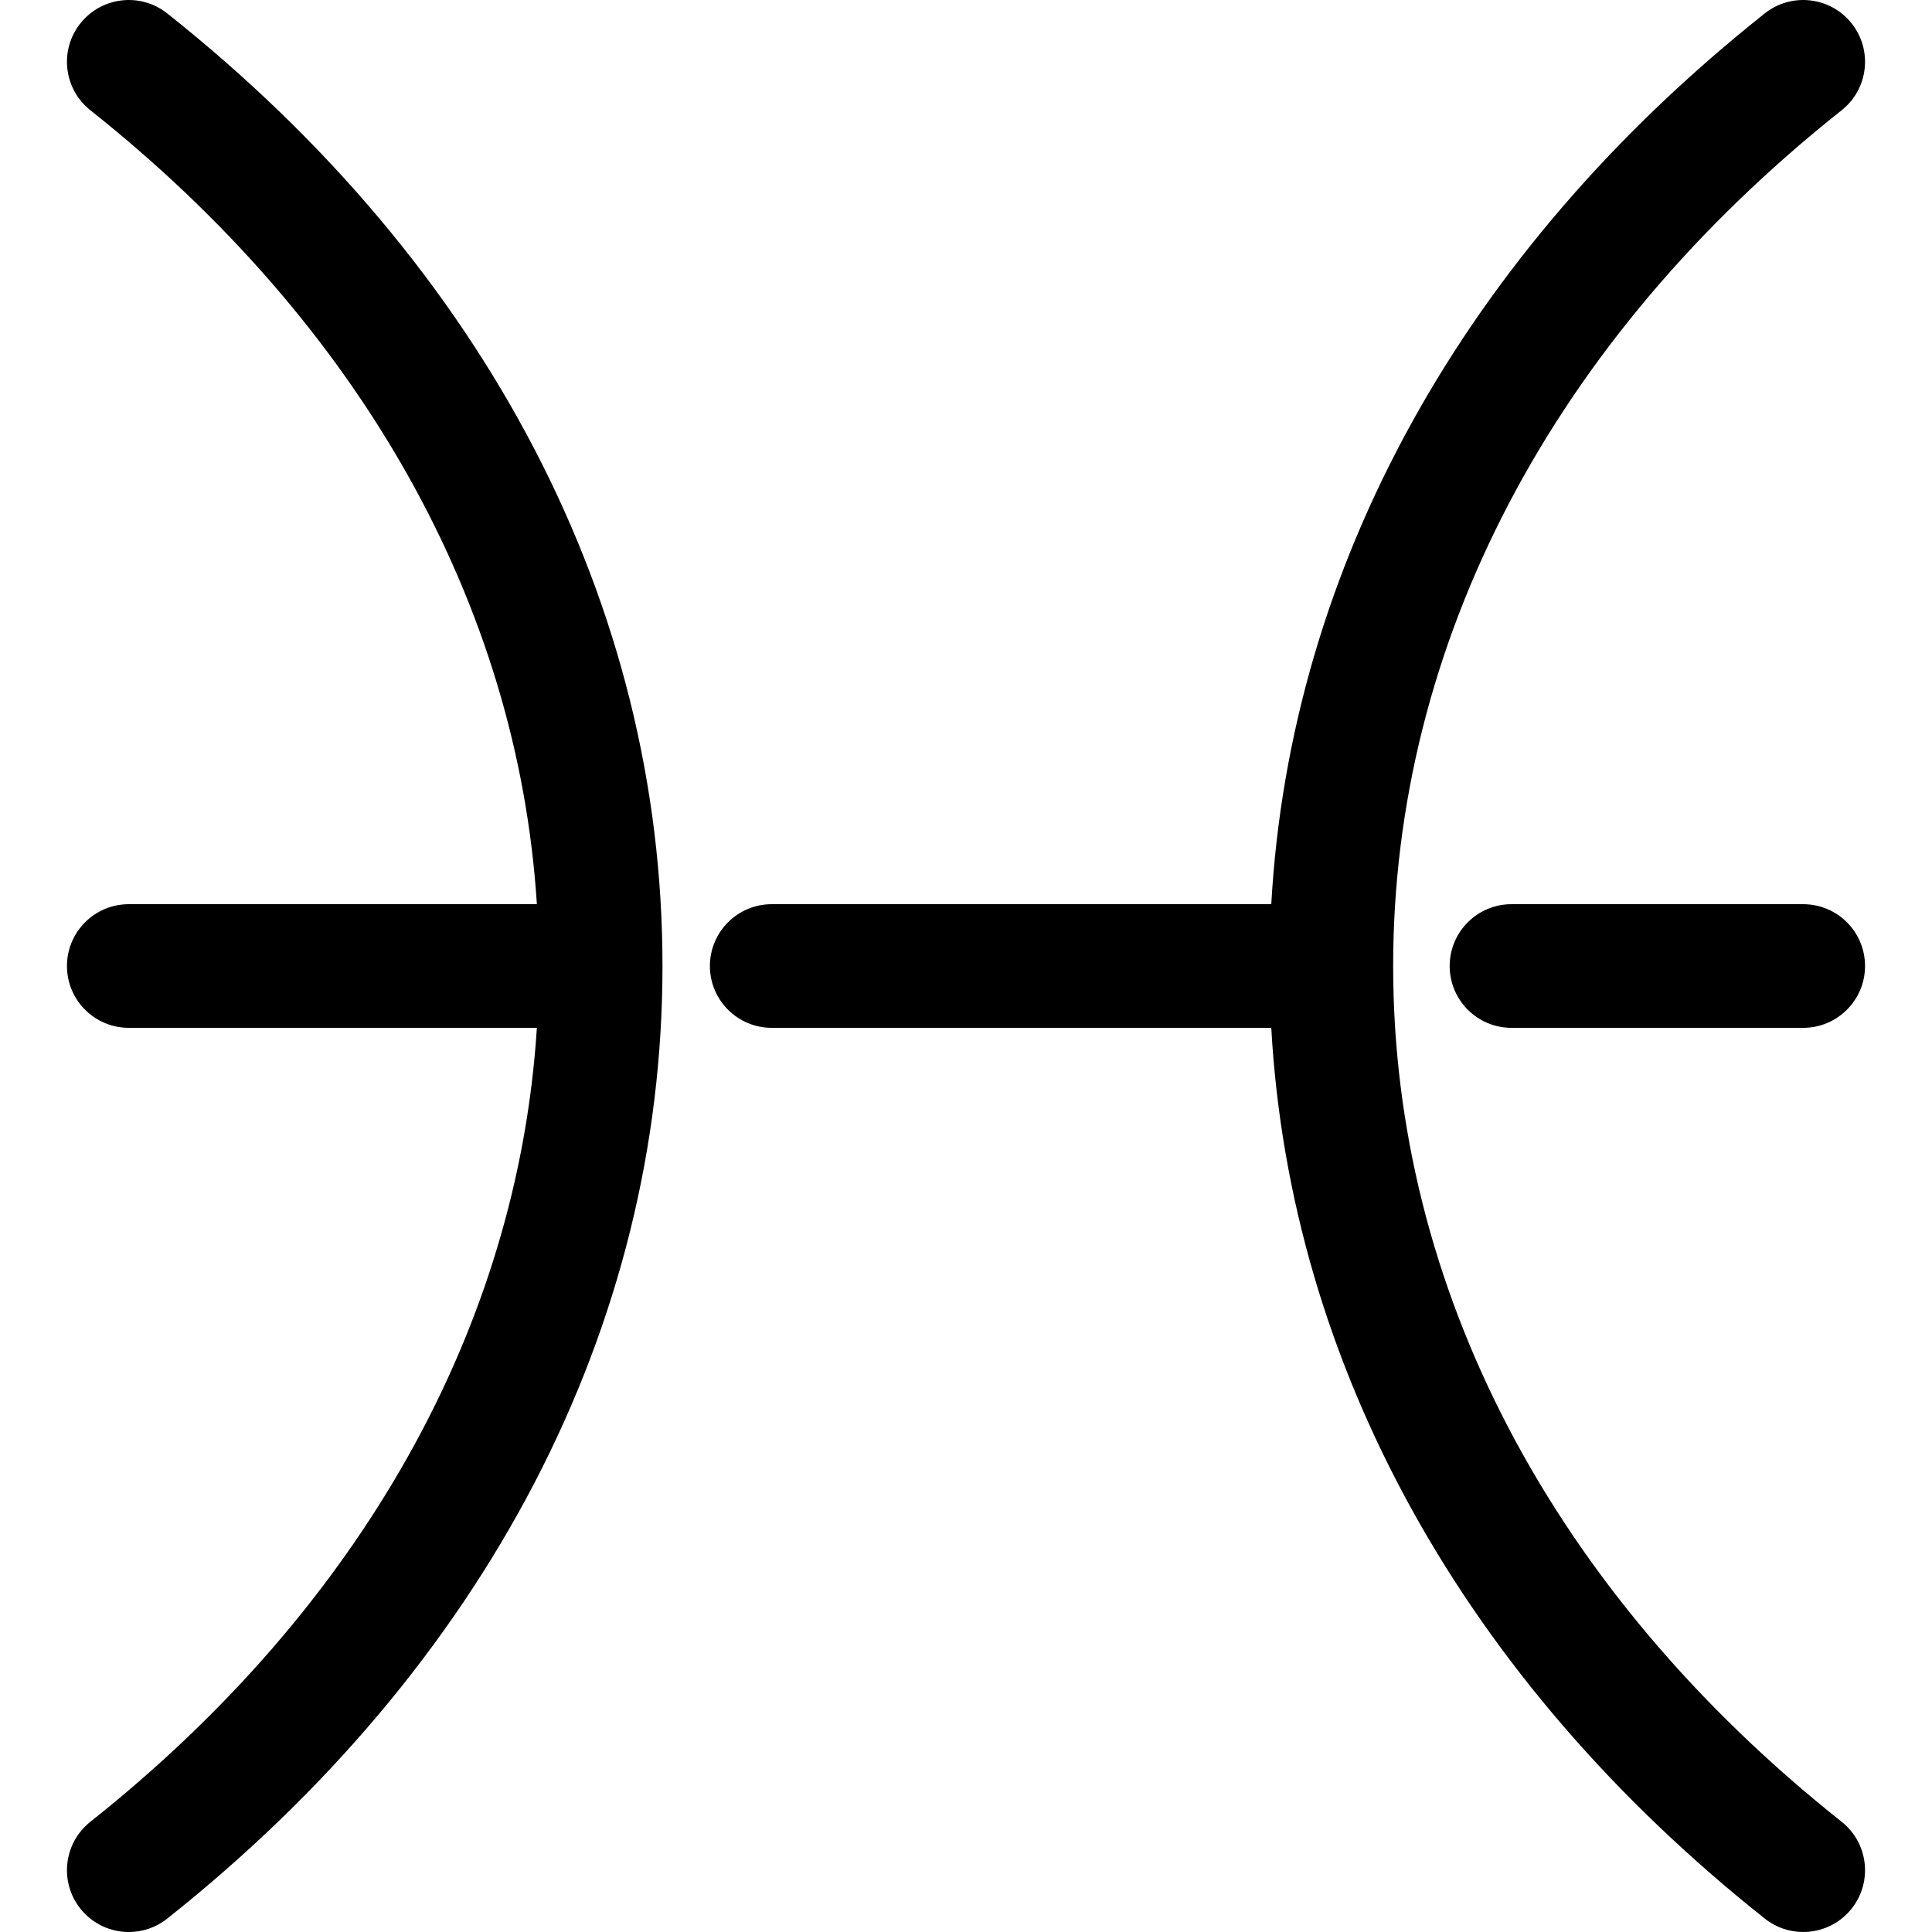 <?xml version="1.0" encoding="iso-8859-1"?>
<!-- Generator: Adobe Illustrator 19.0.0, SVG Export Plug-In . SVG Version: 6.00 Build 0)  -->
<svg version="1.1" id="Capa_1" xmlns="http://www.w3.org/2000/svg" xmlns:xlink="http://www.w3.org/1999/xlink" x="0px" y="0px"
	 viewBox="0 0 512.004 512.004" style="enable-background:new 0 0 512.004 512.004;" xml:space="preserve">
<g>
	<g>
		<g>
			<path d="M44.318,3.554c-7.082-5.618-17.377-4.446-23.021,2.645C15.67,13.29,16.86,23.593,23.951,29.22
				c71.72,56.929,113.284,131.112,118.327,210.402H34.13c-9.043,0-16.383,7.331-16.383,16.383s7.339,16.383,16.383,16.383h108.149
				c-5.039,79.282-46.603,153.477-118.328,210.402c-7.091,5.627-8.28,15.93-2.654,23.021c3.239,4.074,8.014,6.195,12.842,6.195
				c3.577,0,7.171-1.154,10.179-3.55c84.638-67.182,131.248-156.825,131.248-252.441C175.566,160.388,128.956,70.736,44.318,3.554z"
				/>
			<path d="M488.054,482.789c-76.642-60.827-118.85-141.365-118.85-226.776S411.412,90.056,488.054,29.22
				c7.091-5.627,8.28-15.93,2.654-23.021c-5.635-7.091-15.939-8.271-23.021-2.645c-79.783,63.328-125.768,146.631-130.782,236.067
				H204.516c-9.043,0-16.383,7.339-16.383,16.383s7.331,16.383,16.383,16.383h132.388c5.009,89.442,50.995,172.744,130.792,236.067
				c3,2.387,6.603,3.55,10.17,3.55c4.828,0,9.611-2.121,12.842-6.195C496.334,498.719,495.145,488.415,488.054,482.789z"/>
			<path d="M477.874,239.622h-77.308c-9.052,0-16.383,7.339-16.383,16.383s7.331,16.383,16.383,16.383h77.308
				c9.043,0,16.383-7.339,16.383-16.383S486.927,239.622,477.874,239.622z"/>
		</g>
	</g>
</g>
<g>
</g>
<g>
</g>
<g>
</g>
<g>
</g>
<g>
</g>
<g>
</g>
<g>
</g>
<g>
</g>
<g>
</g>
<g>
</g>
<g>
</g>
<g>
</g>
<g>
</g>
<g>
</g>
<g>
</g>
</svg>
